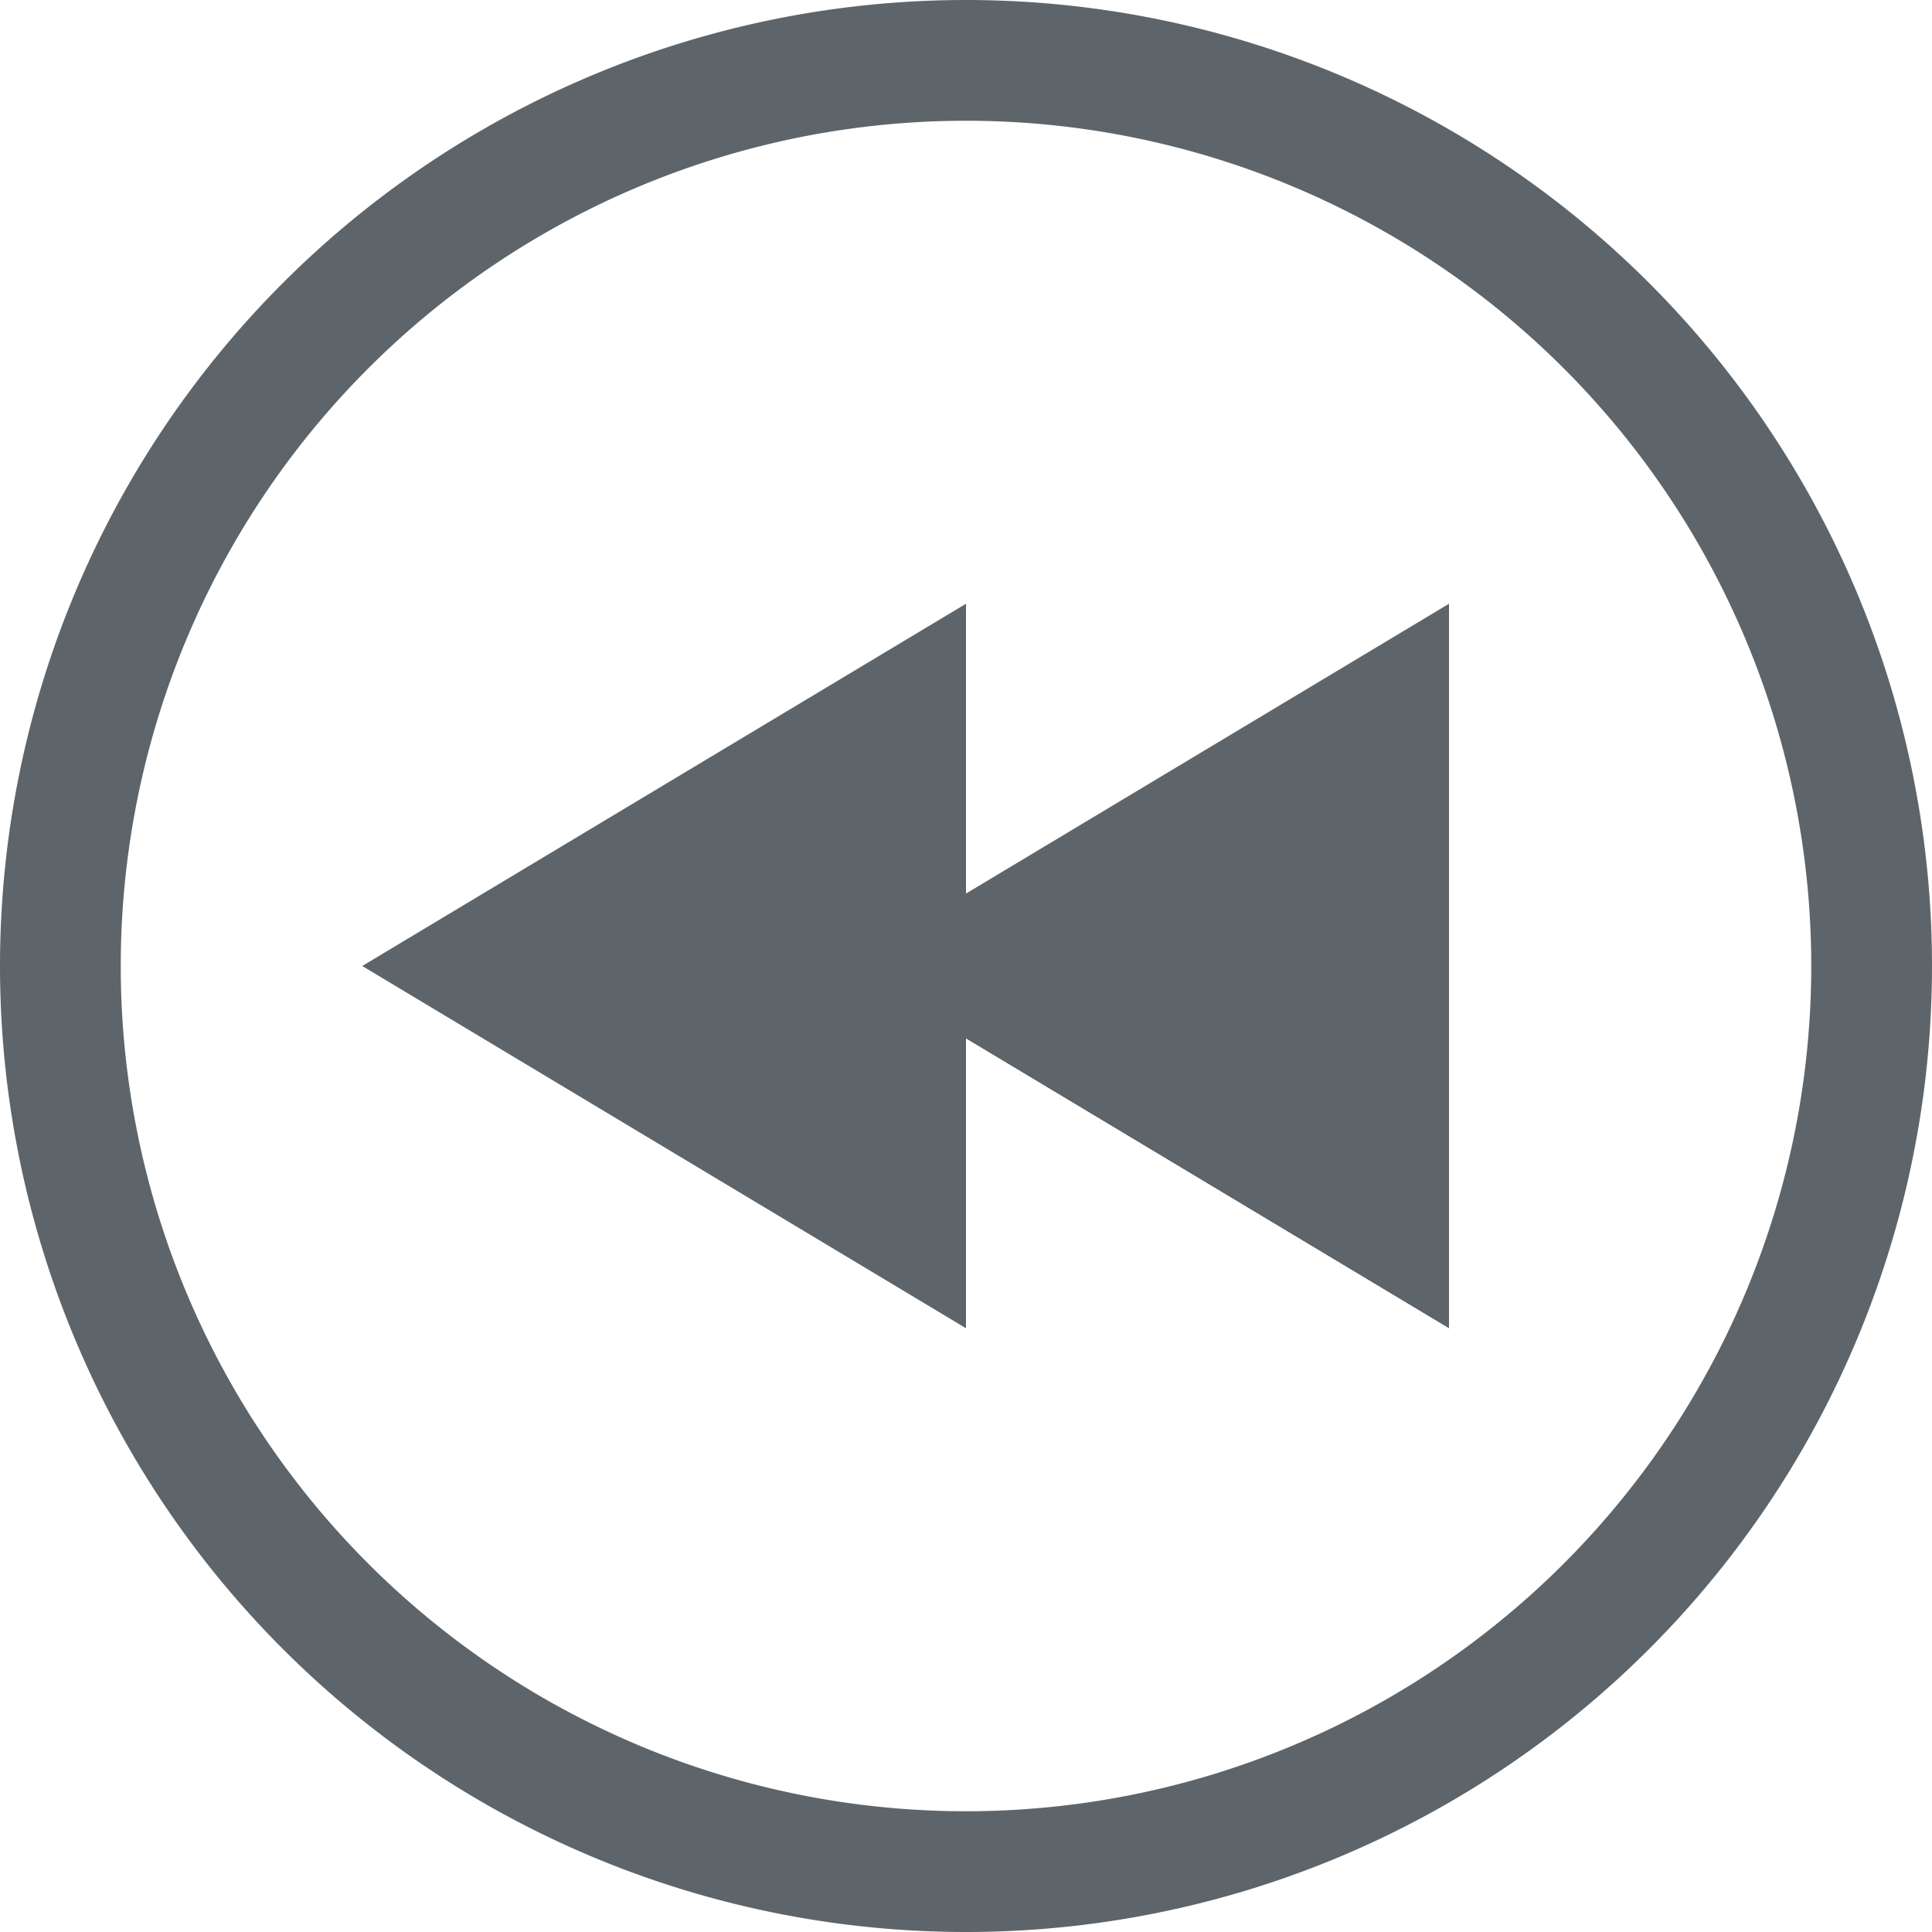 <svg width="16" height="16" enable-background="new" version="1.1" xmlns="http://www.w3.org/2000/svg">
 <path d="m8 5v6l-5-3 4.5-2.7z" fill="#5d656b" stroke-width=".477"/>
 <path d="m8 0a8 8 0 0 0-8 8 8 8 0 0 0 8 8 8 8 0 0 0 8-8 8 8 0 0 0-8-8zm0 1a7 7 0 0 1 7 7 7 7 0 0 1-7 7 7 7 0 0 1-7-7 7 7 0 0 1 7-7z" fill="#5d656b" fill-rule="evenodd" stop-color="#000000" stroke-width="0" style="paint-order:stroke fill markers"/>
 <path d="m12 5v6l-5-3 4.5-2.7z" fill="#5d656b" stroke-width=".477"/>
</svg>
